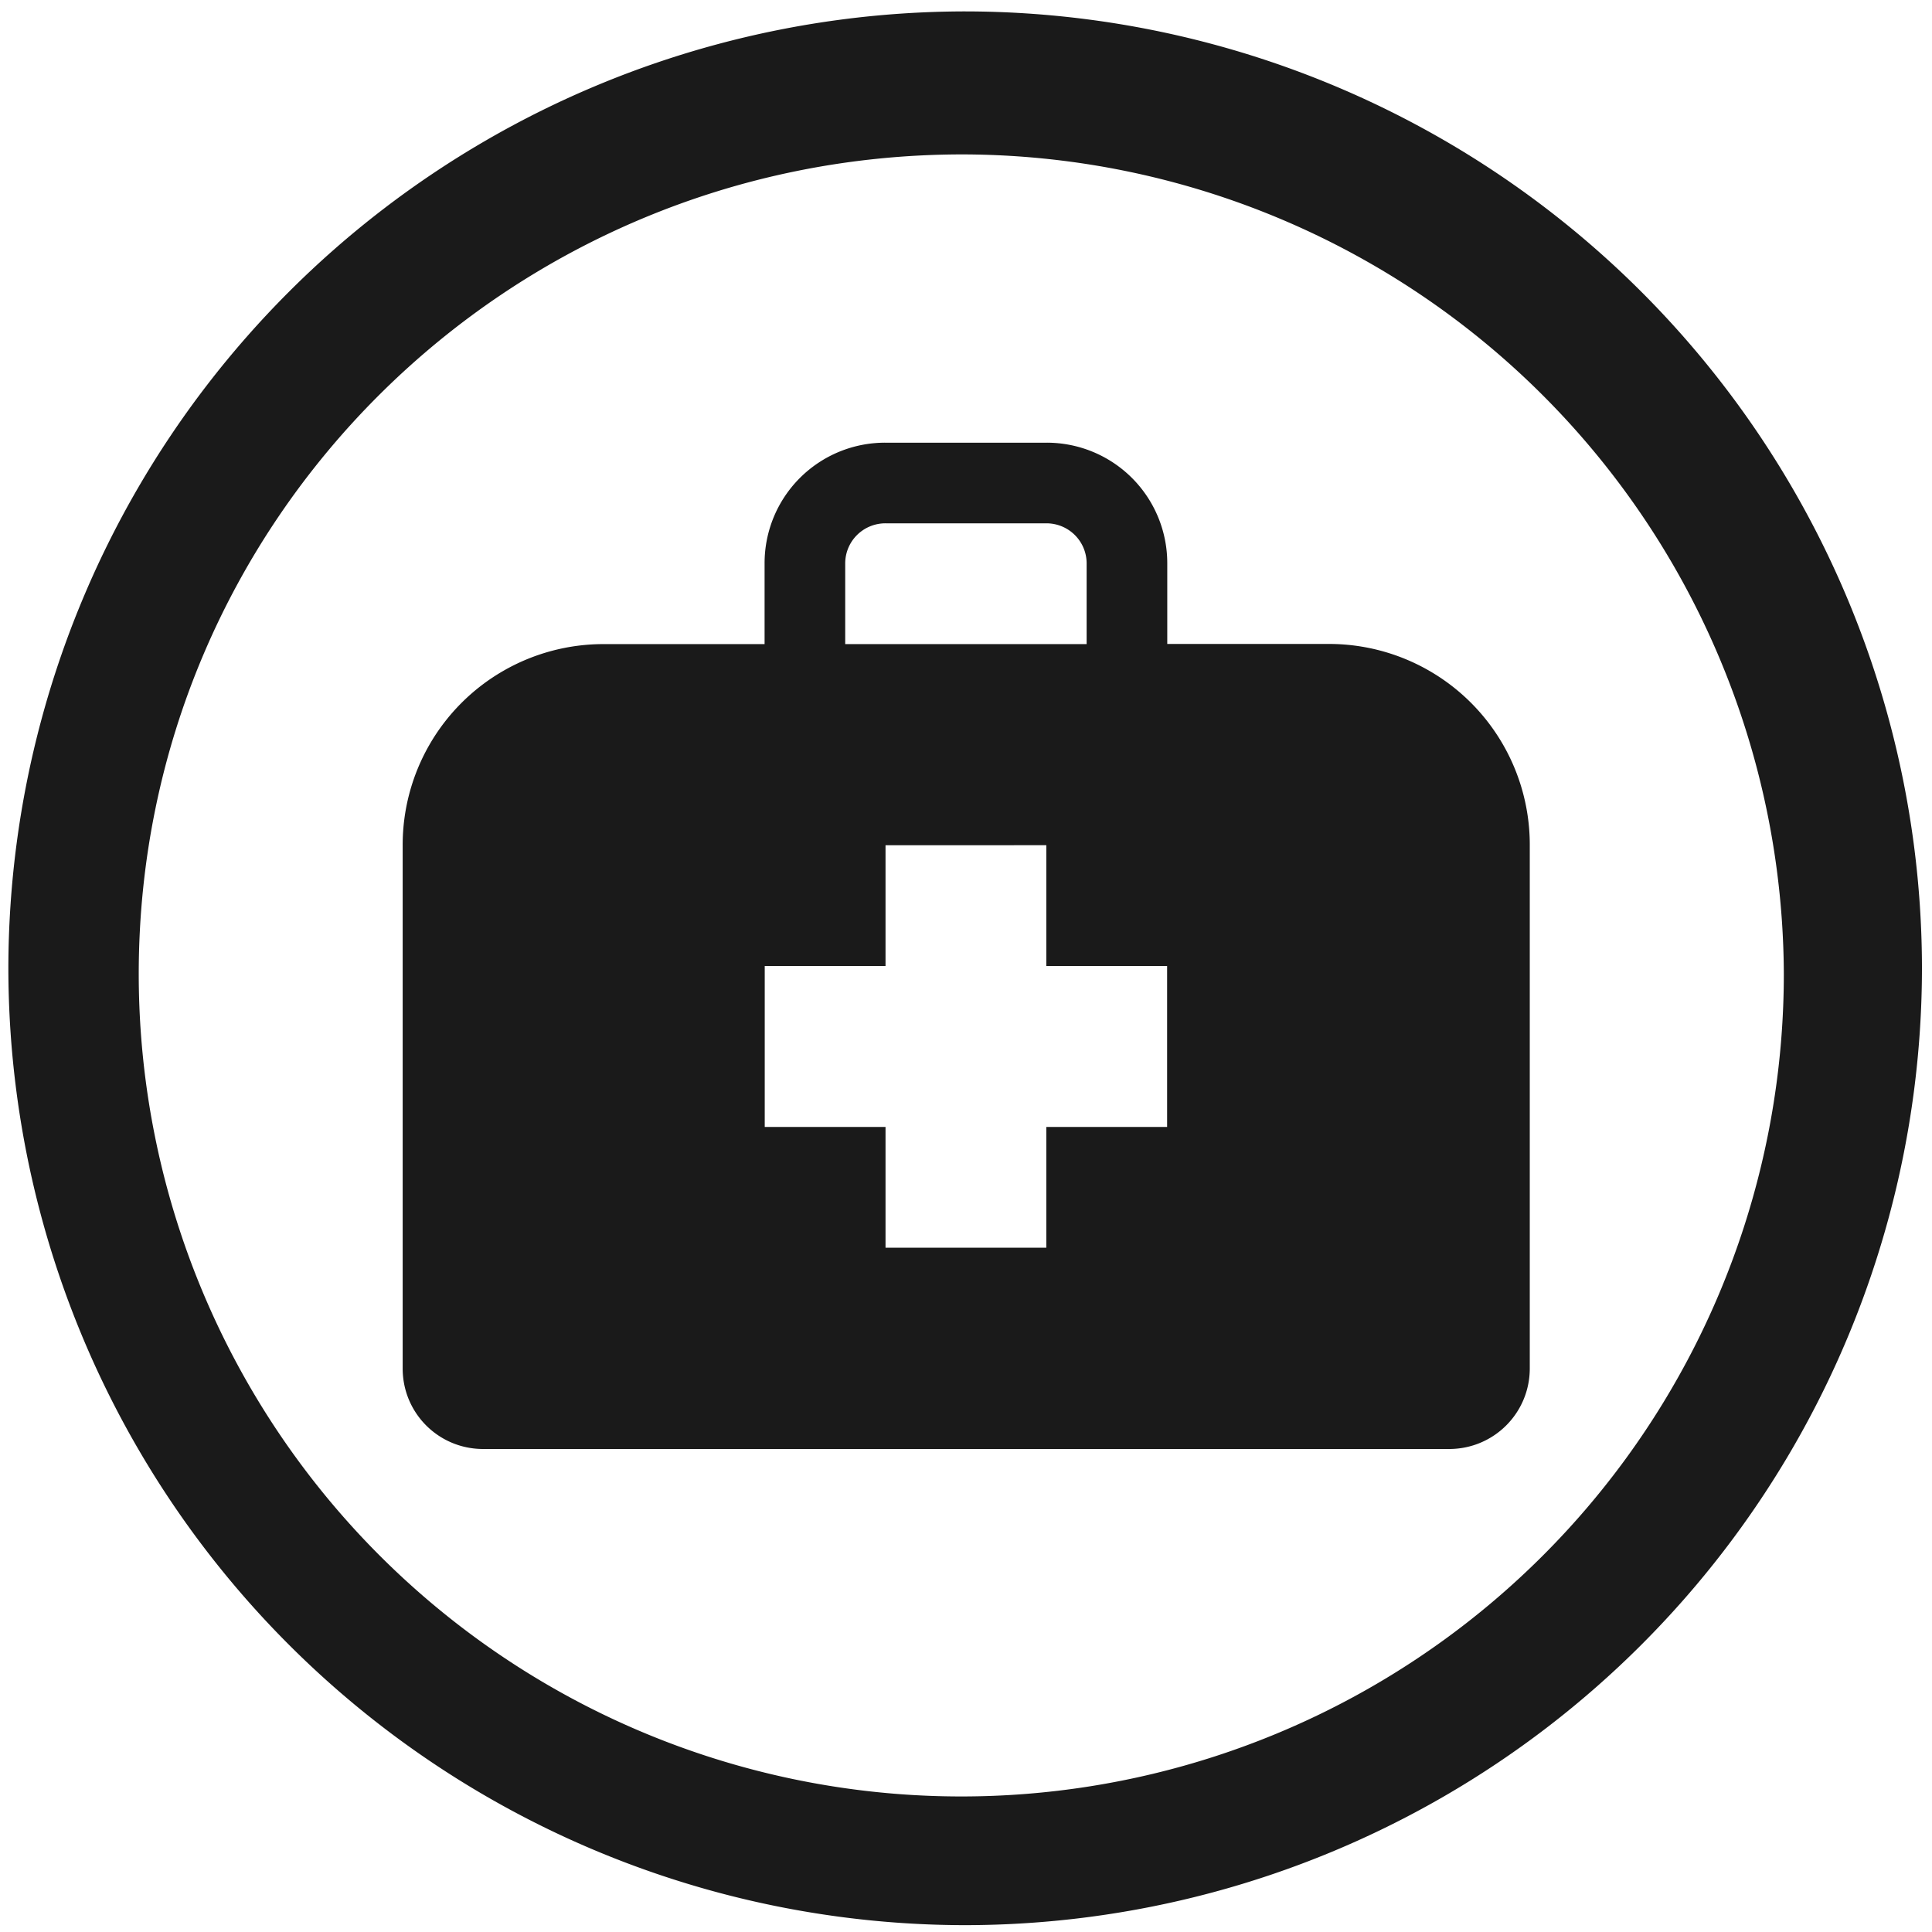 <?xml version="1.0" encoding="UTF-8" standalone="no"?>
<svg
   xmlns:dc="http://purl.org/dc/elements/1.1/"
   xmlns:cc="http://creativecommons.org/ns#"
   xmlns:rdf="http://www.w3.org/1999/02/22-rdf-syntax-ns#"
   xmlns:svg="http://www.w3.org/2000/svg"
   xmlns="http://www.w3.org/2000/svg"
   xmlns:sodipodi="http://sodipodi.sourceforge.net/DTD/sodipodi-0.dtd"
   xmlns:inkscape="http://www.inkscape.org/namespaces/inkscape"
   width="48"
   height="48"
   viewBox="0 0 12.7 12.7"
   version="1.1"
   id="svg4"
   sodipodi:docname="lynis.svg"
   inkscape:version="0.92.5 (2060ec1f9f, 2020-04-08)">
  <defs
     id="defs8" />
  <sodipodi:namedview
     pagecolor="#ffffff"
     bordercolor="#666666"
     borderopacity="1"
     objecttolerance="10"
     gridtolerance="10"
     guidetolerance="10"
     inkscape:pageopacity="0"
     inkscape:pageshadow="2"
     inkscape:window-width="1085"
     inkscape:window-height="480"
     id="namedview6"
     showgrid="false"
     inkscape:zoom="4.9166667"
     inkscape:cx="2.1355932"
     inkscape:cy="24"
     inkscape:window-x="0"
     inkscape:window-y="25"
     inkscape:window-maximized="0"
     inkscape:current-layer="svg4" />
  <path
     d="M 6.34,0.075 A 6.295,6.295 0 0 0 0.055,6.36 6.295,6.295 0 0 0 6.34,12.655 6.295,6.295 0 0 0 12.634,6.36 6.295,6.295 0 0 0 6.34,0.075 Z m -0.011,0.94 a 5.408,5.408 0 0 1 5.397,5.387 5.407,5.407 0 0 1 -10.814,0 c 0,-2.987 2.43,-5.387 5.417,-5.387 z M 5.82,2.91 A 0.792,0.792 0 0 0 5.026,3.704 v 0.53 H 3.97 A 1.32,1.32 0 0 0 2.647,5.556 v 3.44 c 0,0.293 0.236,0.529 0.529,0.529 h 6.35 c 0.293,0 0.53,-0.236 0.53,-0.53 V 5.557 A 1.32,1.32 0 0 0 8.73,4.233 H 7.673 V 3.704 A 0.792,0.792 0 0 0 6.879,2.91 H 5.821 Z m 0,0.53 h 1.058 c 0.147,0 0.265,0.118 0.265,0.264 v 0.53 H 5.556 V 3.704 C 5.556,3.558 5.674,3.44 5.821,3.44 Z m 0,2.116 H 6.878 V 6.35 H 7.672 V 7.408 H 6.878 V 8.202 H 5.821 V 7.408 H 5.027 V 6.35 H 5.821 V 5.556 Z"
     id="path2"
     inkscape:connector-curvature="0"
     style="fill:#1a1a1a" />
</svg>
